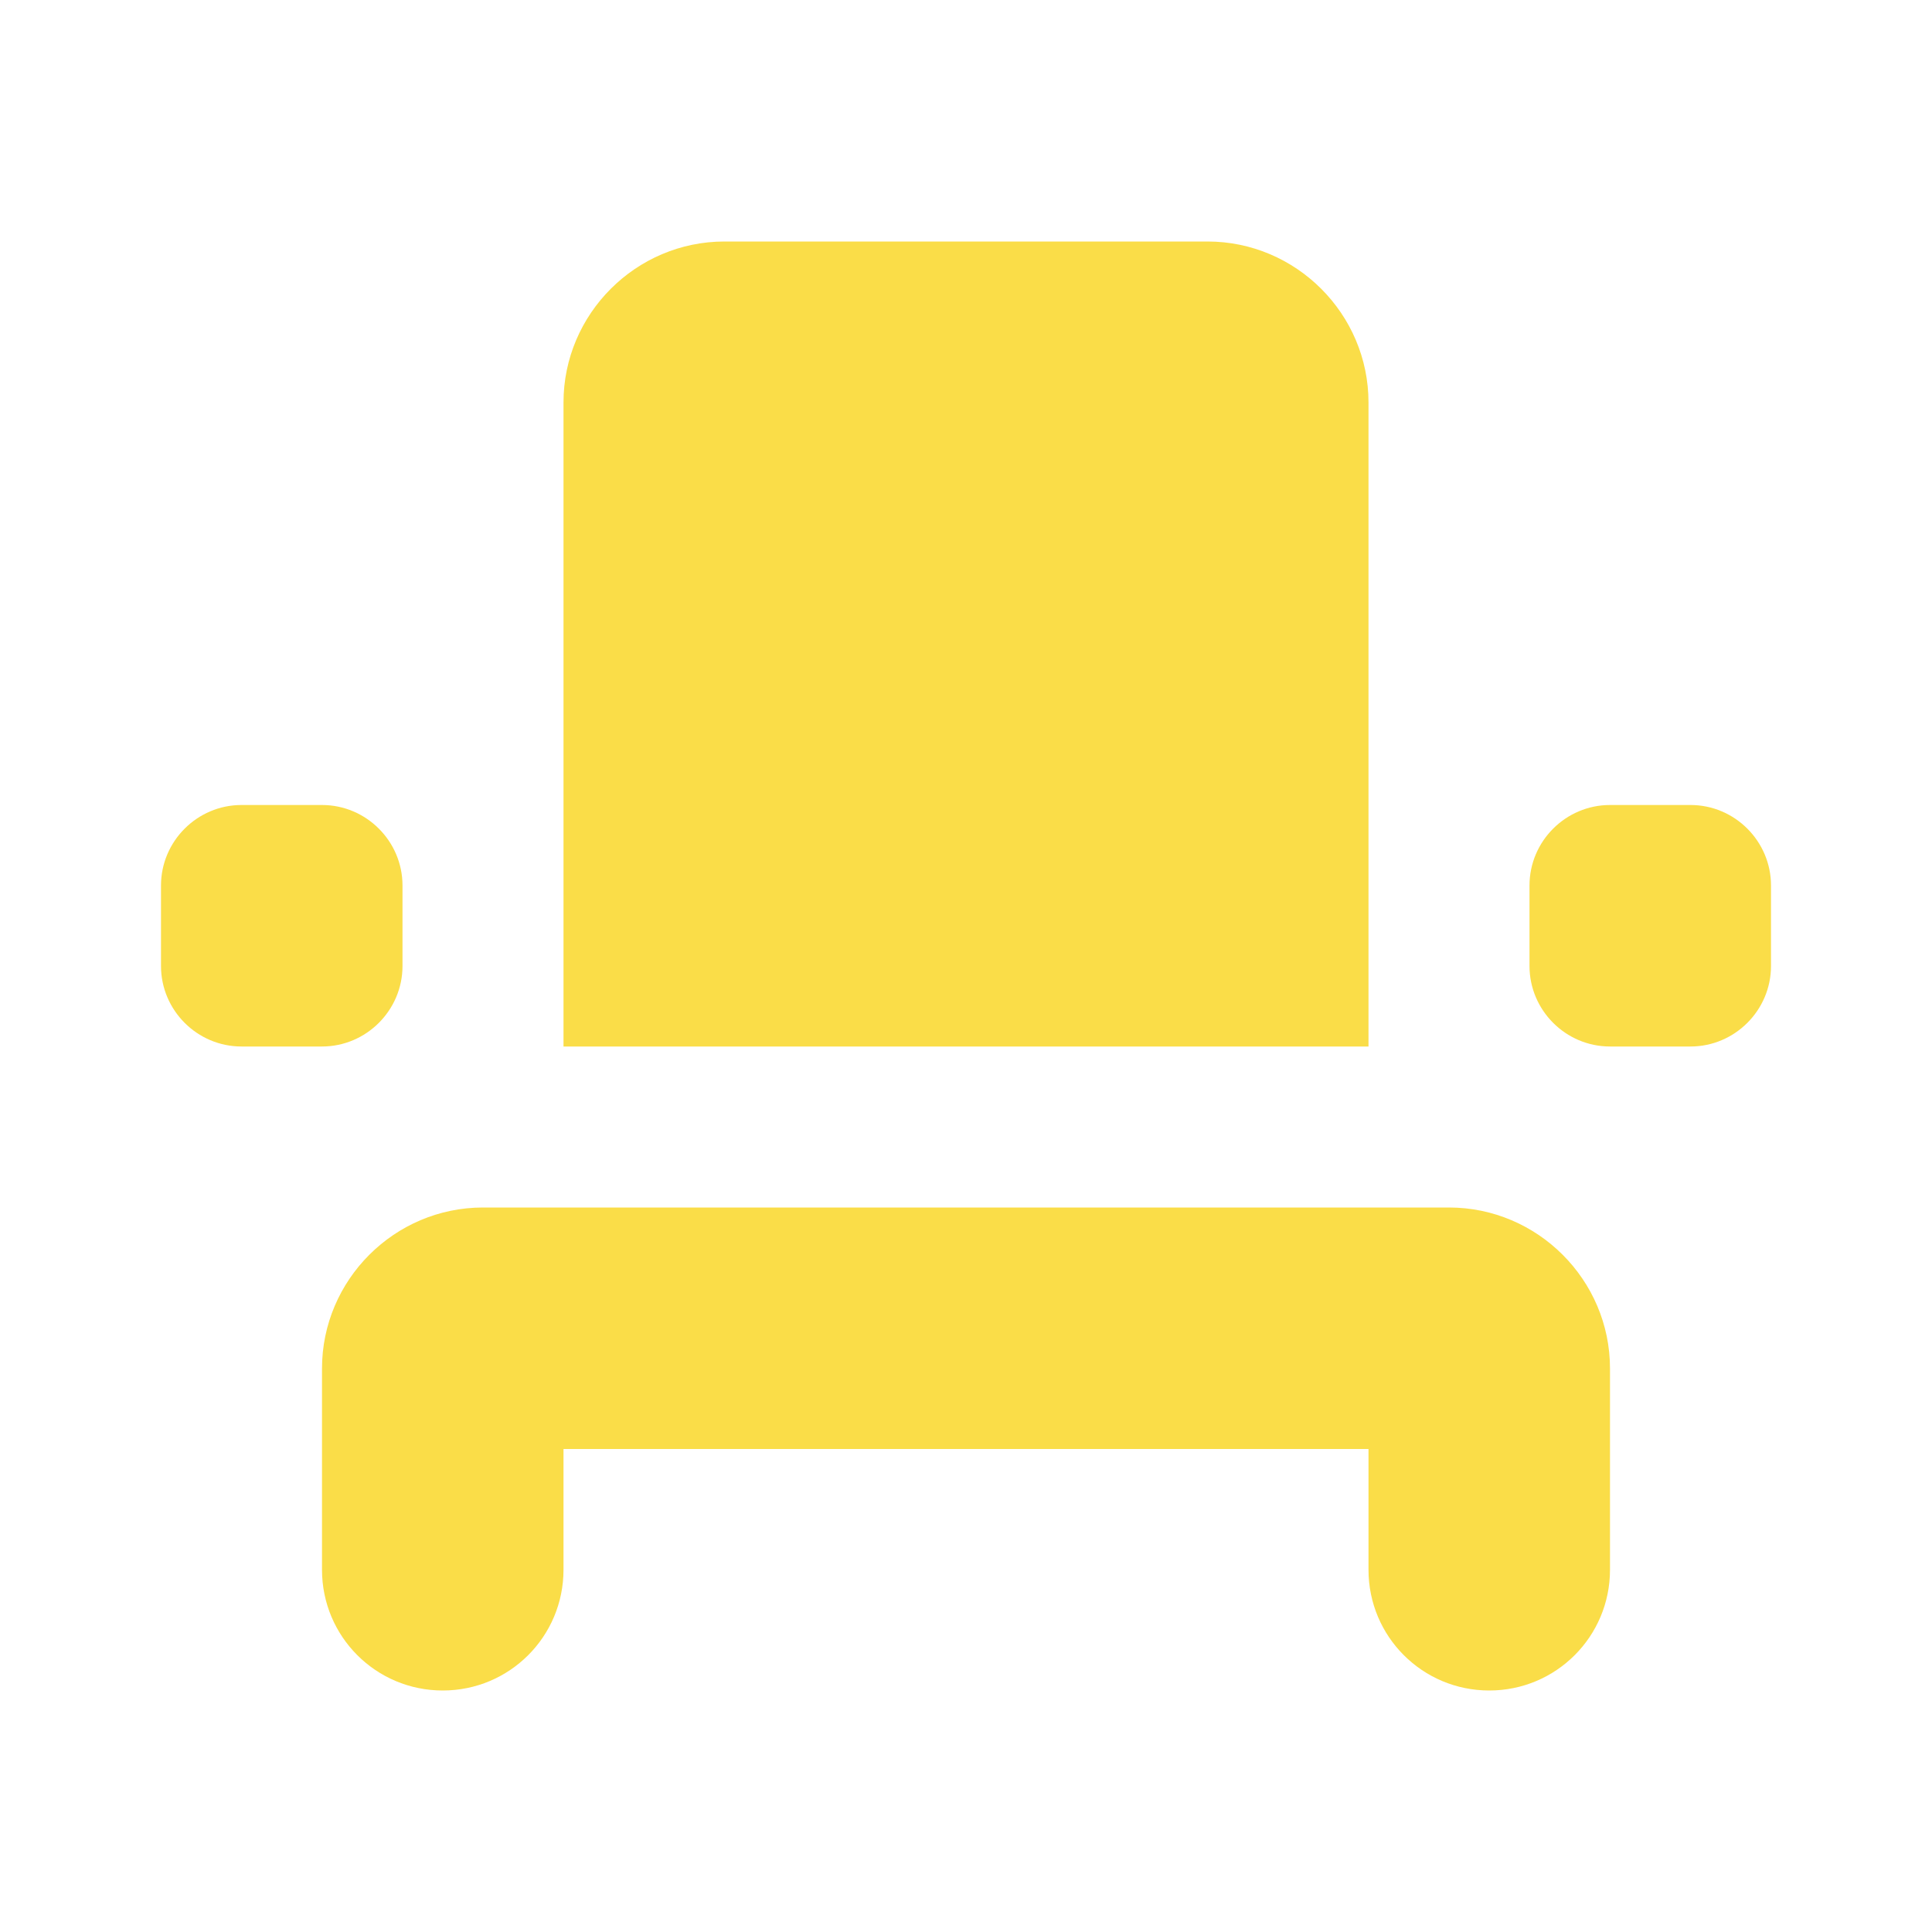 <svg width="60" height="60" viewBox="0 0 60 60" fill="none" xmlns="http://www.w3.org/2000/svg">
<path d="M13.75 52.5C15.825 52.5 17.5 50.825 17.5 48.75V45H42.5V48.75C42.5 50.825 44.175 52.5 46.25 52.5C48.325 52.5 50 50.825 50 48.75V42.5C50 39.75 47.75 37.5 45 37.5H15C12.25 37.5 10 39.75 10 42.5V48.75C10 50.825 11.675 52.5 13.75 52.5ZM50 25H52.5C53.875 25 55 26.125 55 27.5V30C55 31.375 53.875 32.5 52.5 32.5H50C48.625 32.5 47.5 31.375 47.5 30V27.5C47.5 26.125 48.625 25 50 25ZM7.5 25H10C11.375 25 12.5 26.125 12.5 27.5V30C12.5 31.375 11.375 32.5 10 32.5H7.5C6.125 32.5 5 31.375 5 30V27.5C5 26.125 6.125 25 7.5 25ZM42.5 32.5H17.5V12.5C17.5 9.75 19.75 7.5 22.5 7.5H37.5C40.25 7.5 42.5 9.75 42.5 12.5V32.5Z" fill="#FADD48"/>
</svg>
